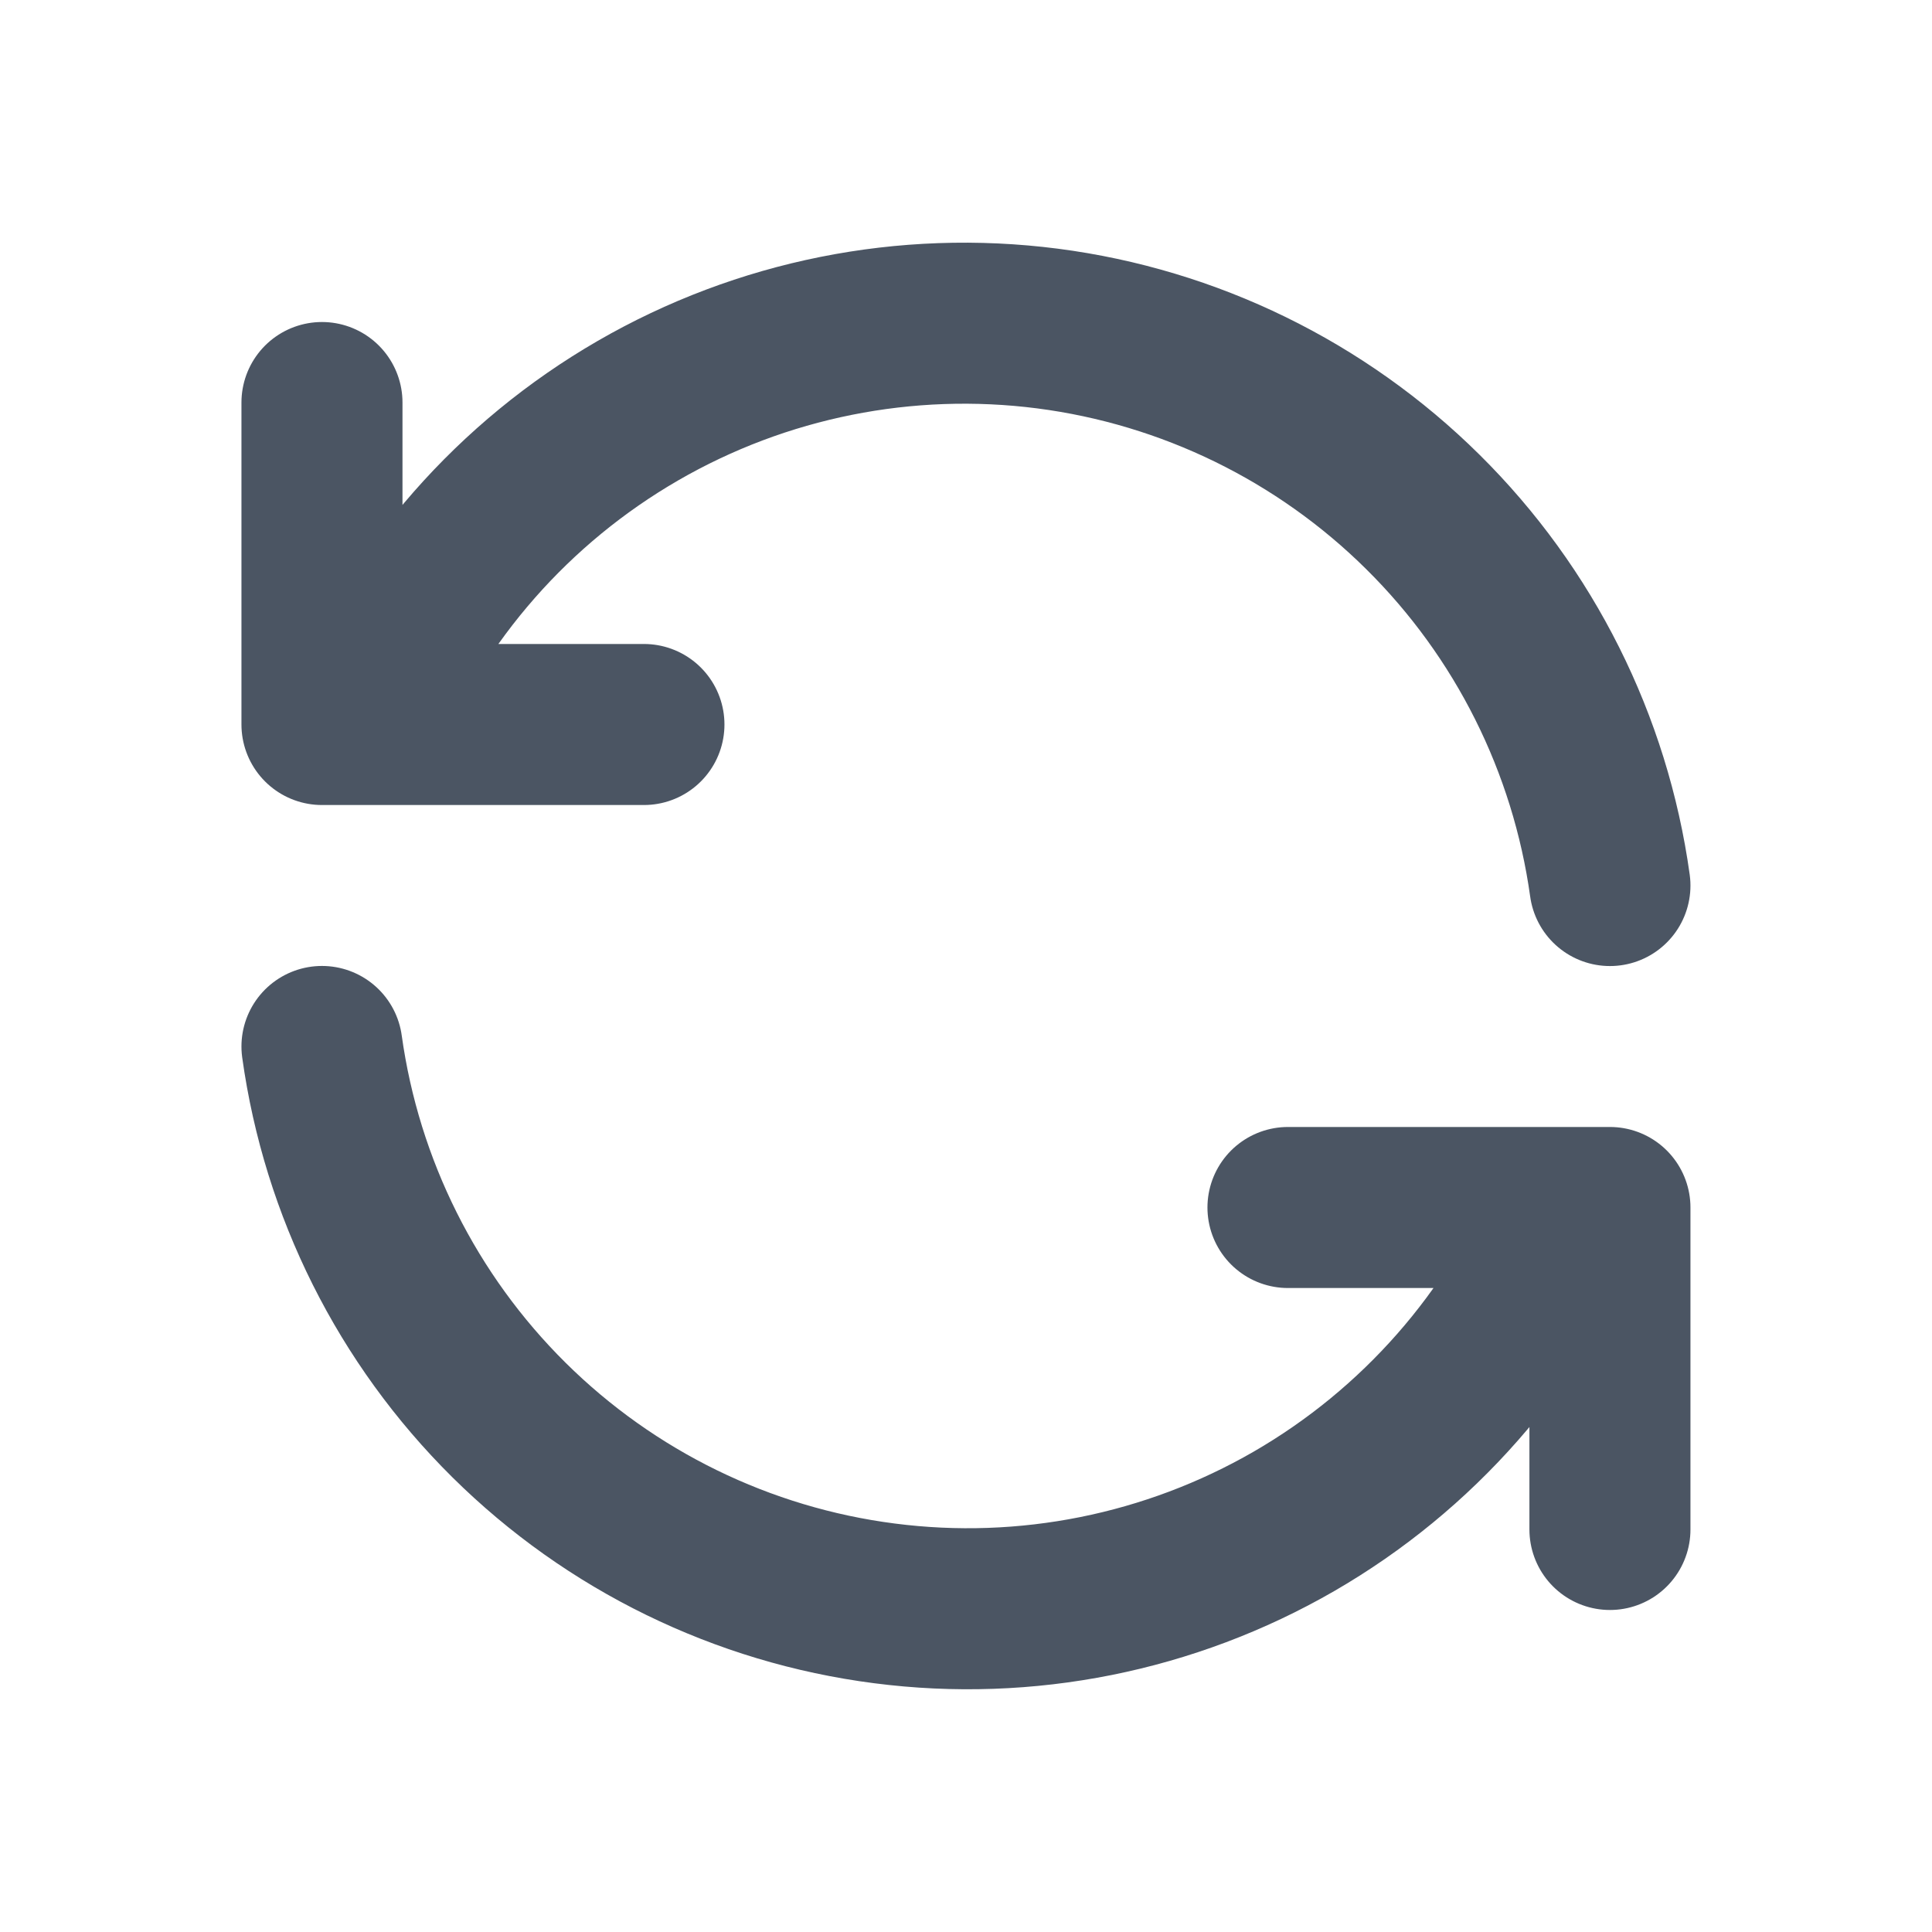 <svg width="20" height="20" viewBox="0 0 20 20" fill="none" xmlns="http://www.w3.org/2000/svg">
<g clip-path="url(#clip0_11264_31894)">
<path d="M16.666 9.167C16.462 7.7 15.782 6.341 14.73 5.3C13.678 4.258 12.313 3.591 10.844 3.401C9.376 3.212 7.886 3.51 6.604 4.251C5.322 4.992 4.319 6.133 3.75 7.5M3.333 4.167V7.5H6.666" stroke="#4B5563" stroke-width="1.667" stroke-linecap="round" stroke-linejoin="round"/>
<path d="M3.333 10.833C3.537 12.3 4.217 13.658 5.269 14.7C6.321 15.742 7.687 16.409 9.155 16.598C10.623 16.788 12.113 16.489 13.395 15.749C14.677 15.008 15.68 13.866 16.25 12.5M16.666 15.833V12.5H13.333" stroke="#4B5563" stroke-width="1.667" stroke-linecap="round" stroke-linejoin="round"/>
</g>
<defs>
<clipPath id="clip0_11264_31894">
<rect width="20" height="20" fill="white"/>
</clipPath>
</defs>
</svg>
